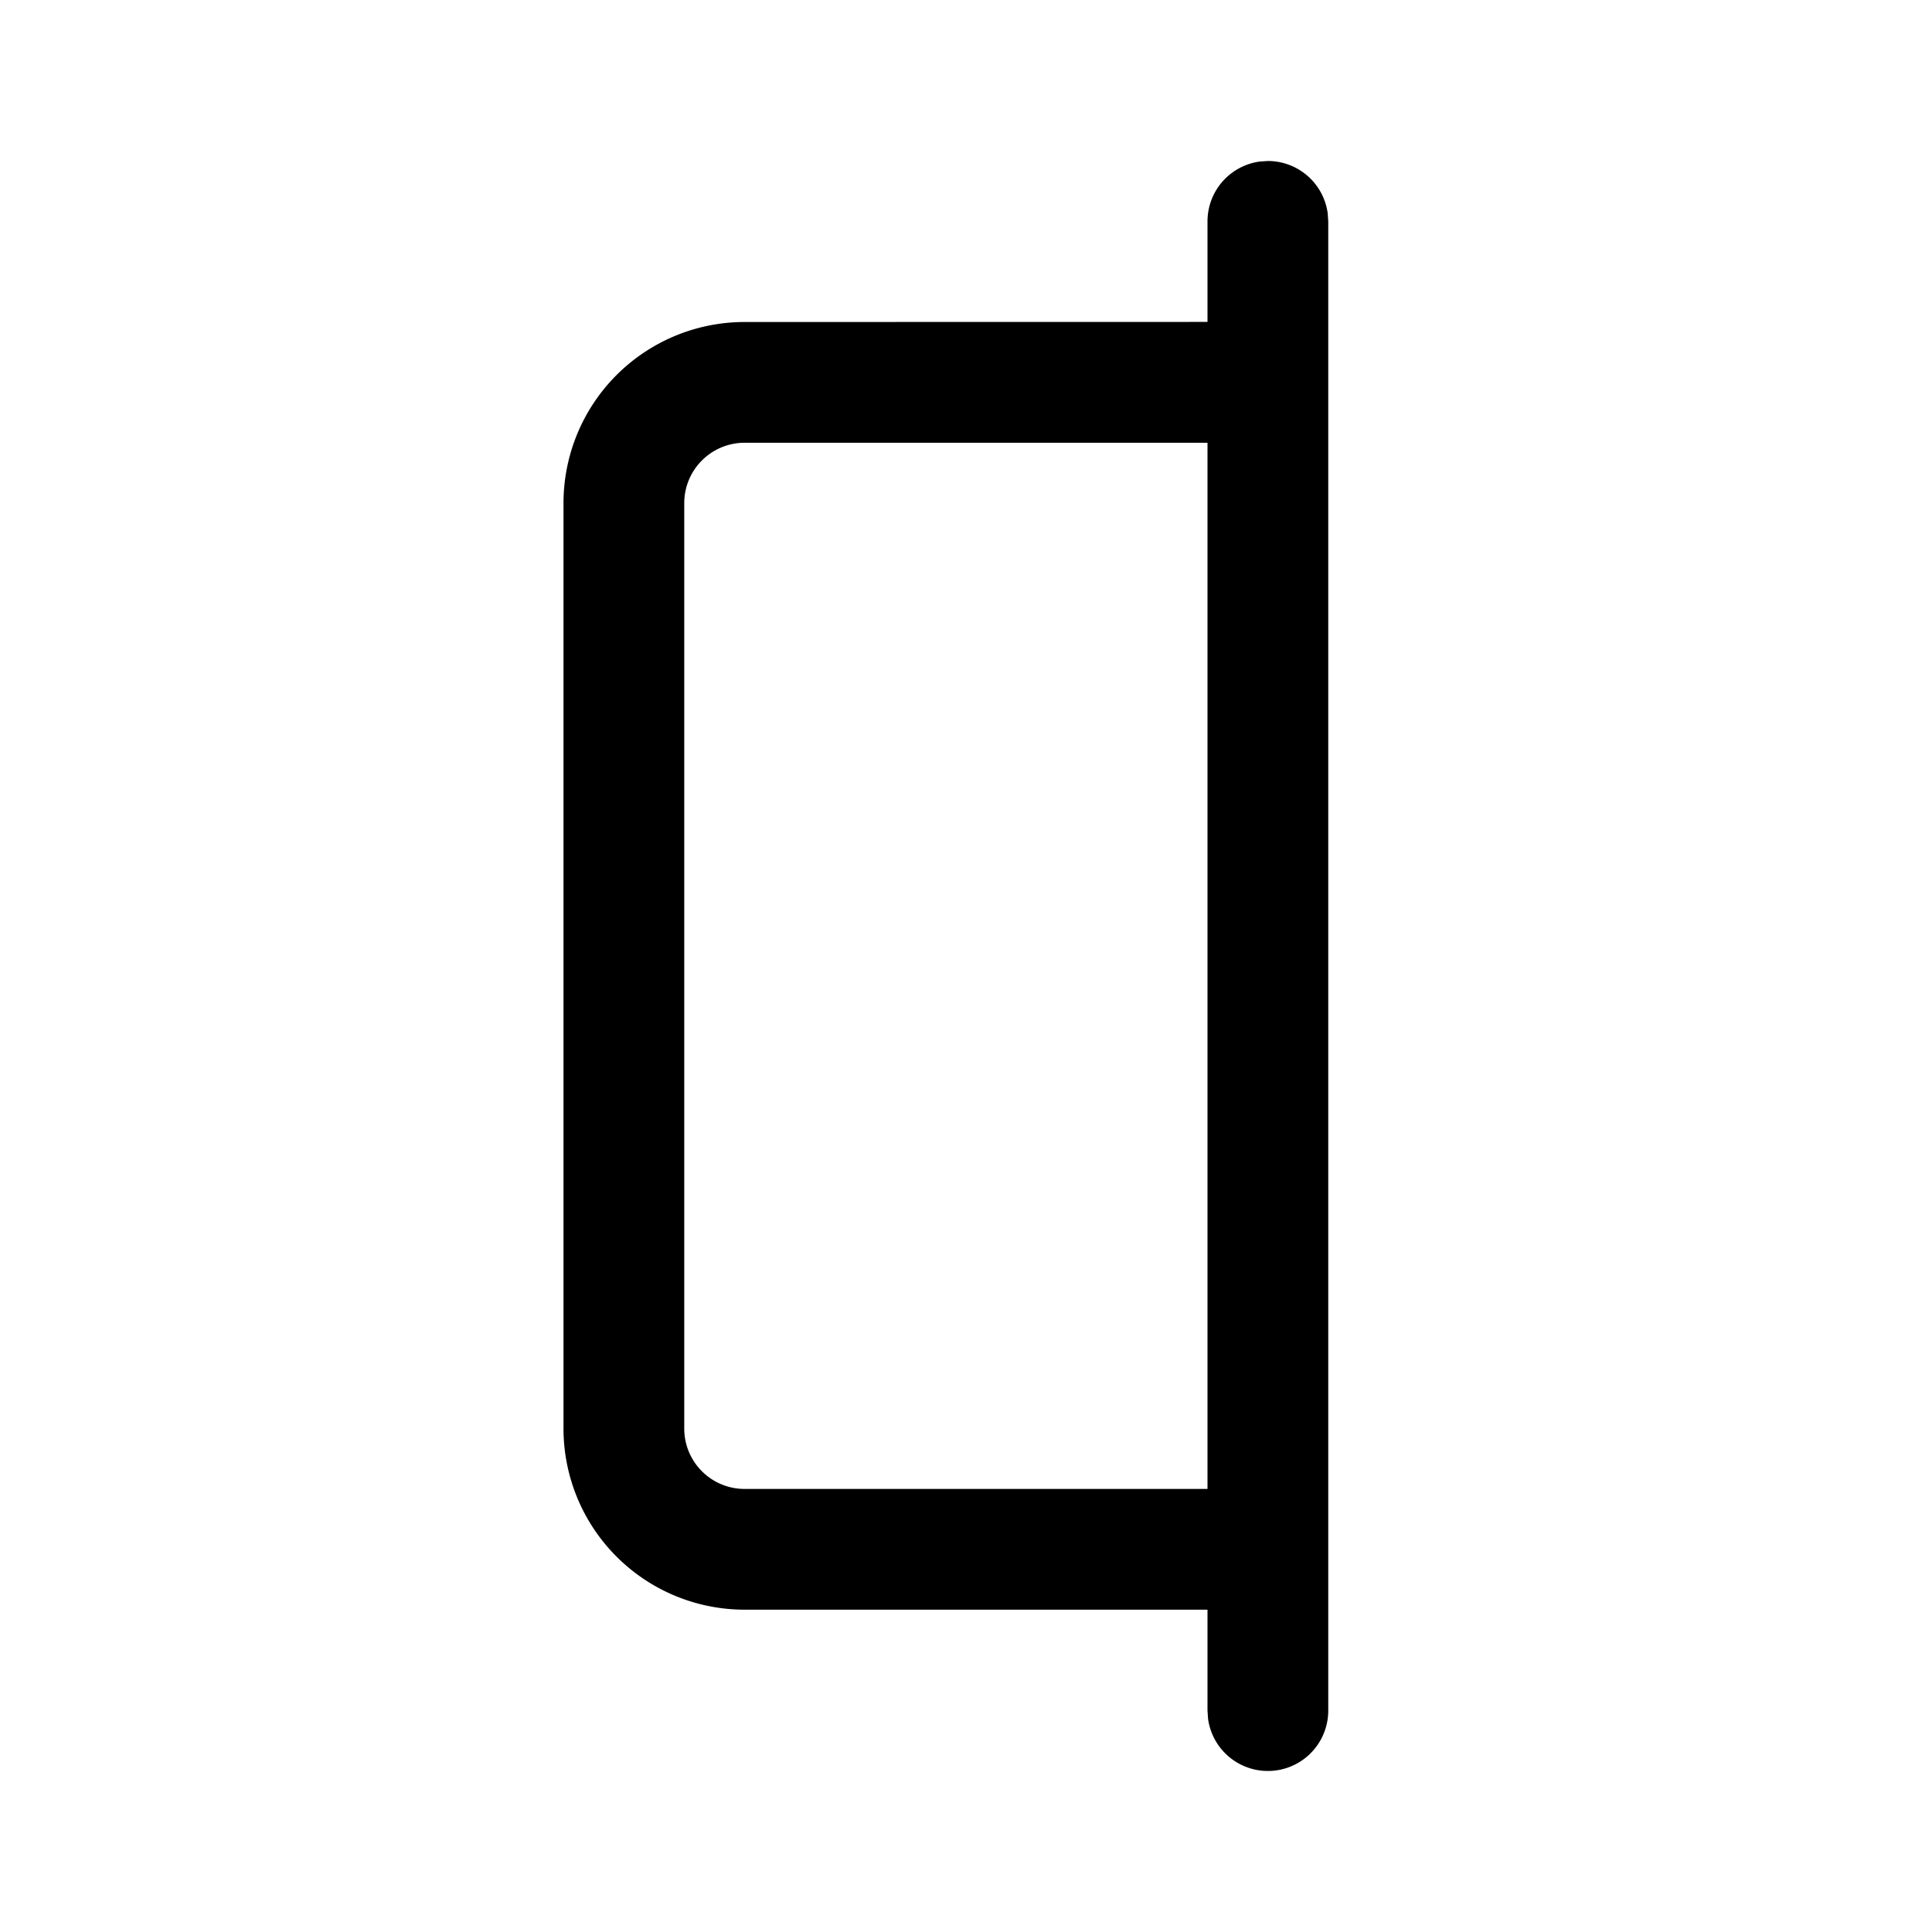 <svg xmlns="http://www.w3.org/2000/svg" width="24" height="24"><path d="M15.648 2.007 15.75 2a.75.75 0 0 1 .743.648l.007.102v18.5a.75.75 0 0 1-1.493.102L15 21.25v-1.254H9.25A2.25 2.25 0 0 1 7 17.746V6.25A2.25 2.25 0 0 1 9.25 4L15 3.999V2.75a.75.75 0 0 1 .648-.743L15.75 2l-.102.007ZM15 5.5H9.25a.75.75 0 0 0-.75.75v11.496c0 .415.336.75.75.75H15V5.5Z"/></svg>